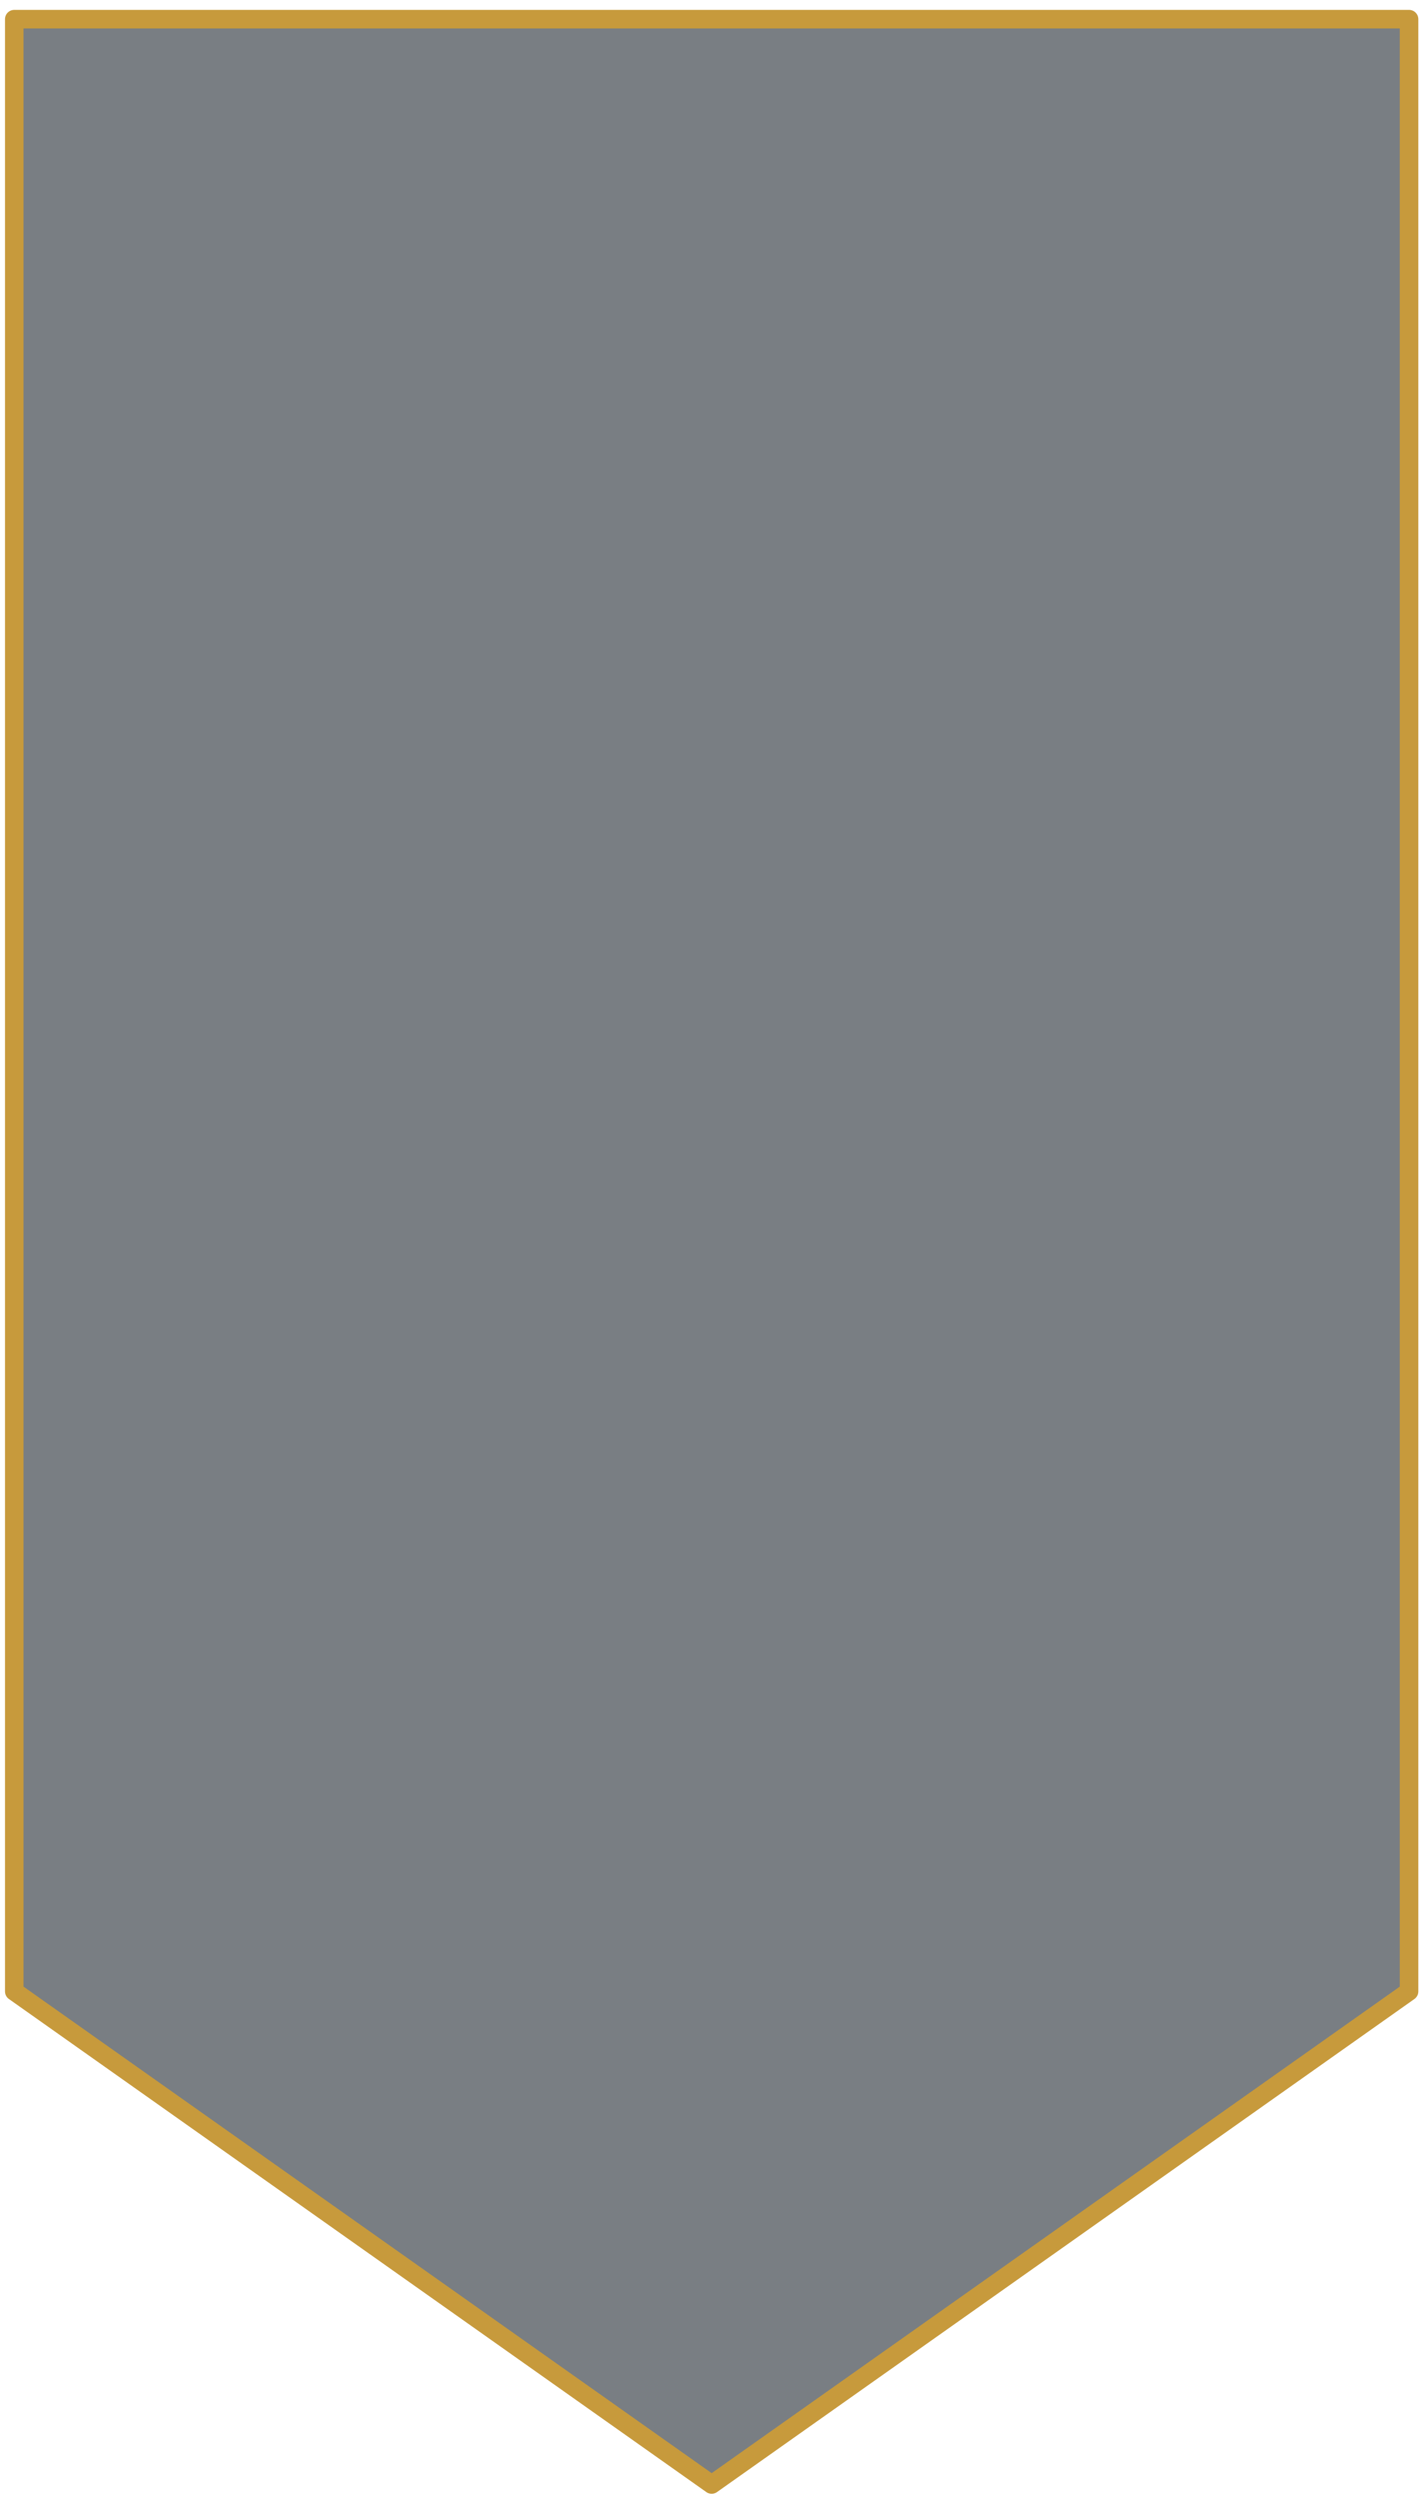 <svg version="1.1" viewBox="0.0 0.0 153.73 269.546" fill="none" stroke="none" stroke-linecap="square" stroke-miterlimit="10" xmlns:xlink="http://www.w3.org/1999/xlink" xmlns="http://www.w3.org/2000/svg"><clipPath id="p.0"><path d="m0 0l153.73 0l0 269.546l-153.73 0l0 -269.546z" clip-rule="nonzero"/></clipPath><g clip-path="url(#p.0)"><path fill="#000000" fill-opacity="0.0" d="m0 0l153.73 0l0 269.546l-153.73 0z" fill-rule="evenodd"/><path fill="#000a13" fill-opacity="0.527" d="m1.539 2.066l150.47 0l0 212.626l-75.235 53.156l-75.235 -53.156z" fill-rule="evenodd"/><path stroke="#c79a3c" stroke-width="2.0" stroke-linejoin="round" stroke-linecap="butt" d="m1.539 2.066l150.47 0l0 212.626l-75.235 53.156l-75.235 -53.156z" fill-rule="evenodd"/></g></svg>